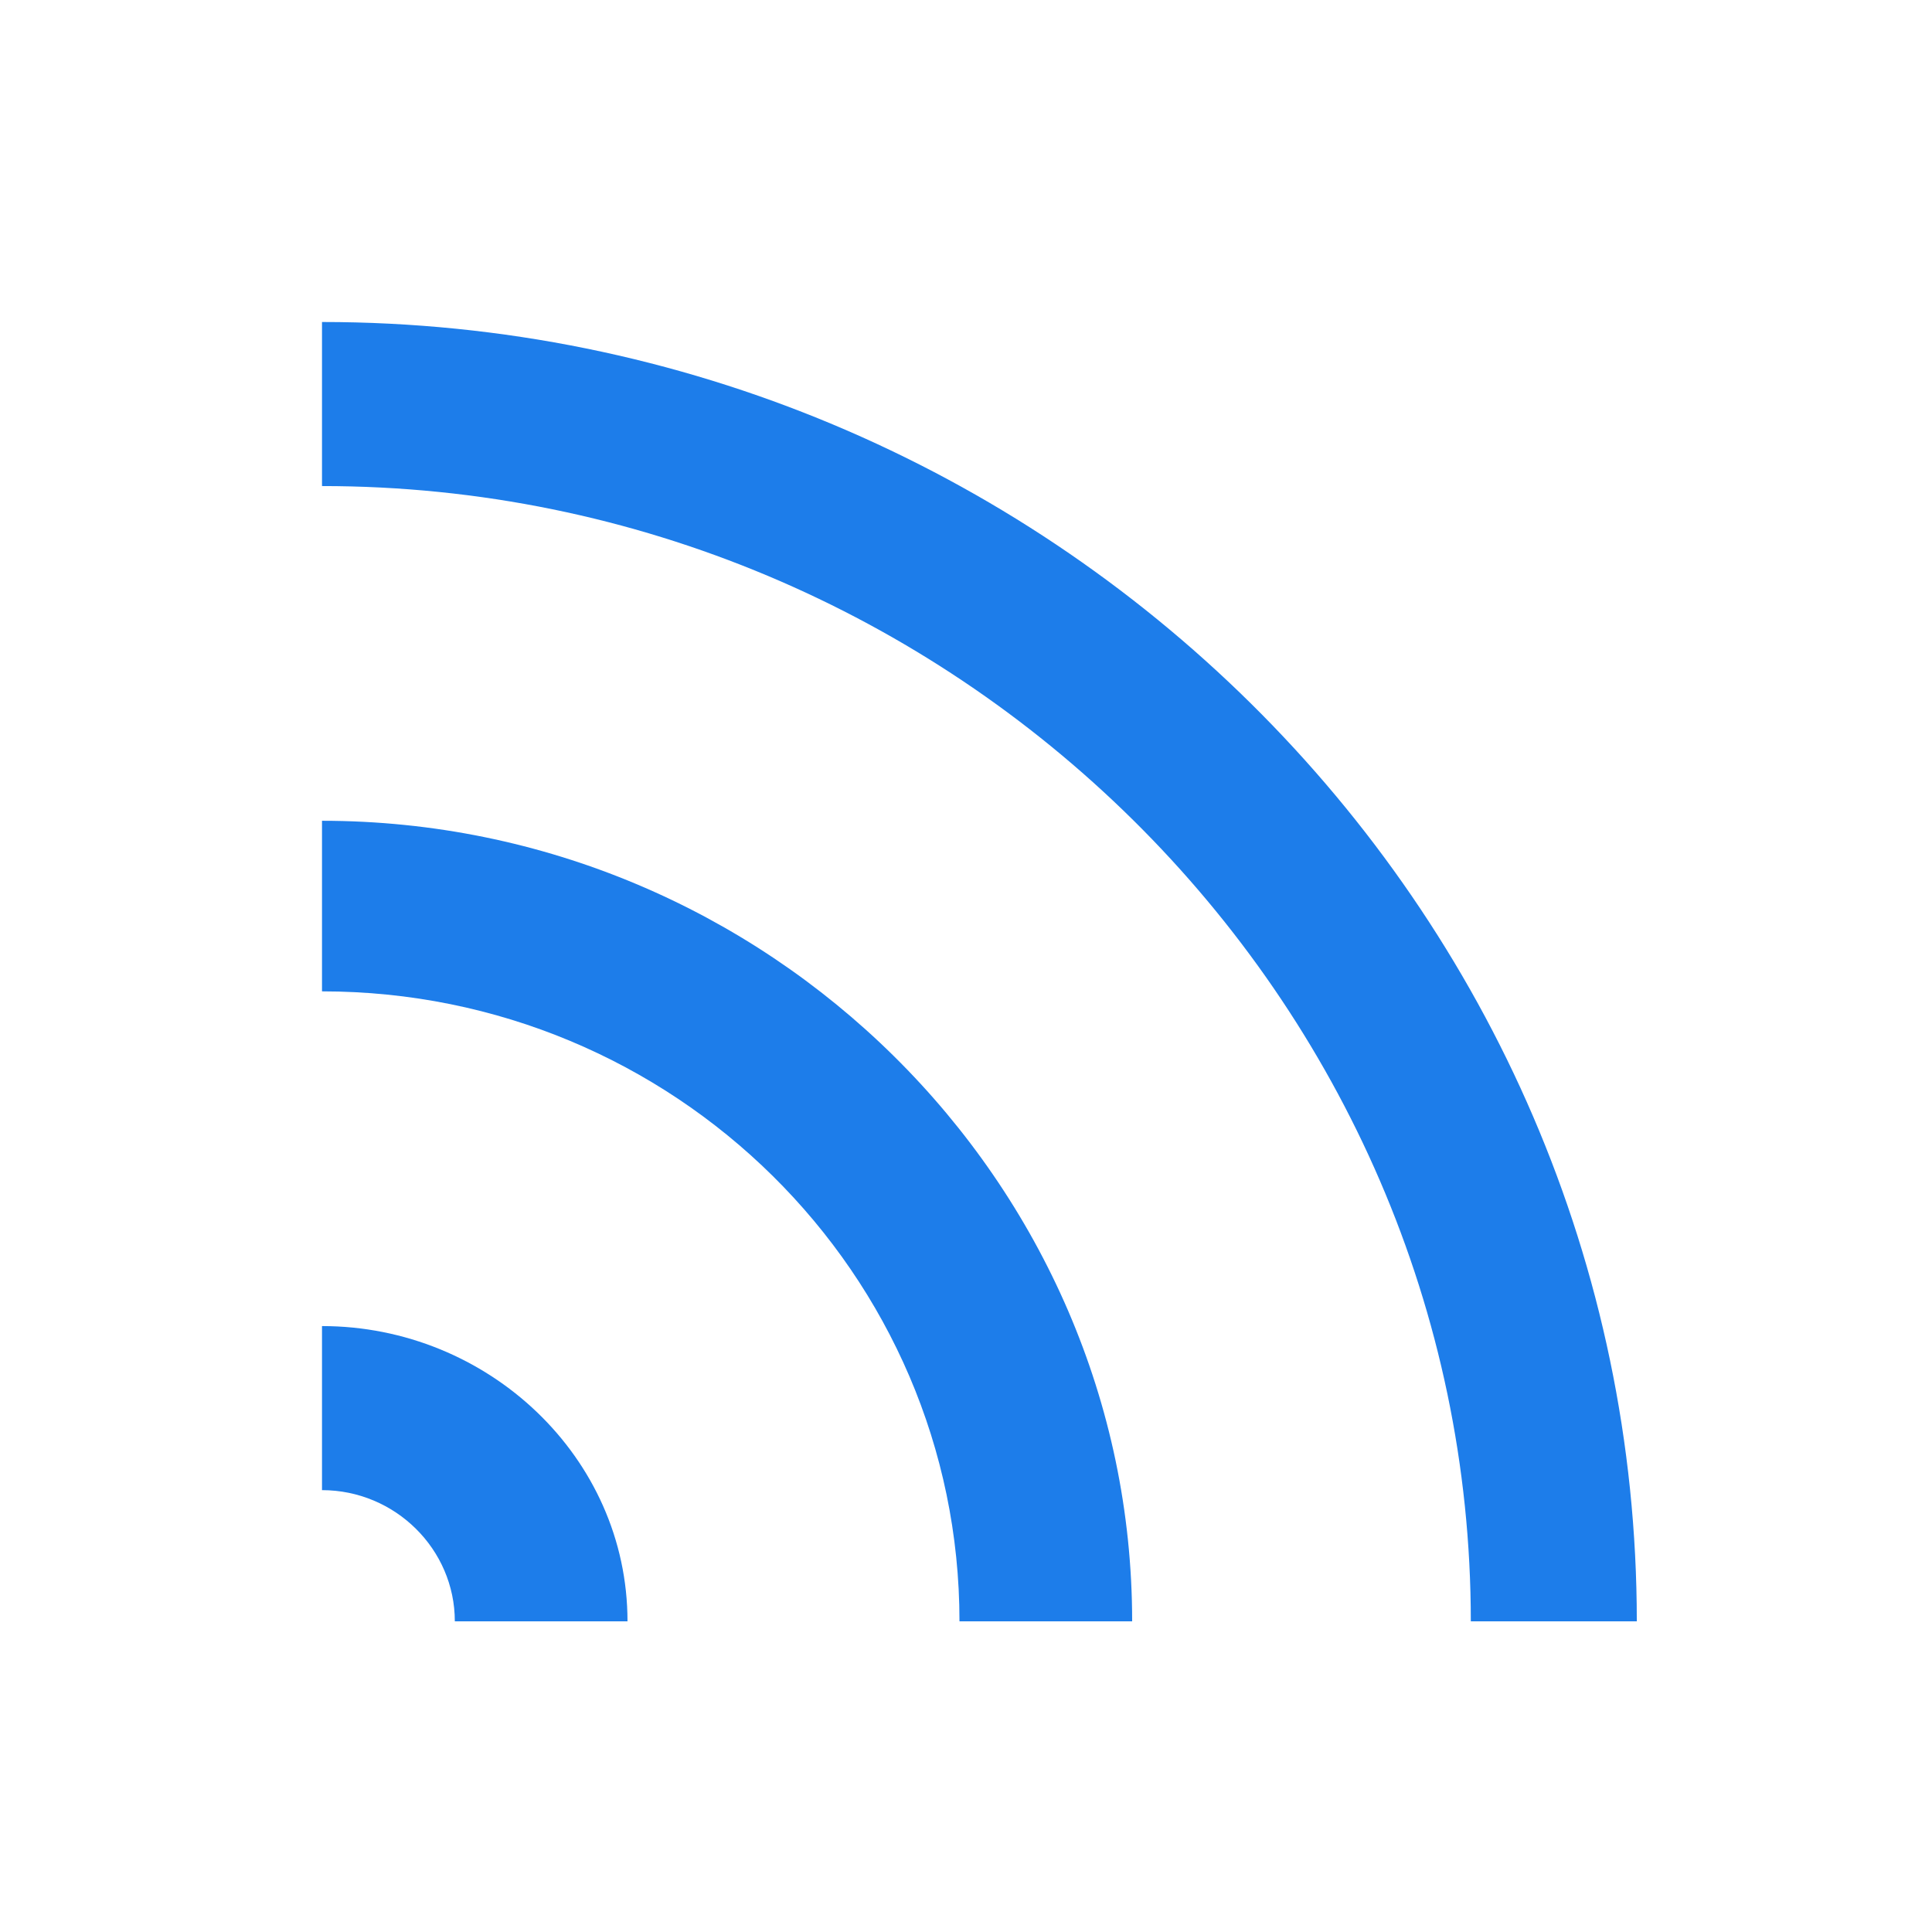 <svg width="24" height="24" viewBox="0 0 24 24" fill="none" xmlns="http://www.w3.org/2000/svg">
<path d="M4 4C12.992 4 20.333 11.255 20.333 20.141H18.271C18.271 12.397 11.837 6.038 4 6.038V4Z" fill="#1D7DEA"/>
<path d="M4 10.196C9.527 10.196 14.064 14.679 14.064 20.141H11.919C11.919 15.821 8.372 12.315 4 12.315V10.196Z" fill="#1D7DEA"/>
<path d="M4 16.473C6.062 16.473 7.795 18.103 7.795 20.141H5.65C5.65 19.244 4.907 18.511 4 18.511V16.473Z" fill="#1D7DEA"/>
</svg>
